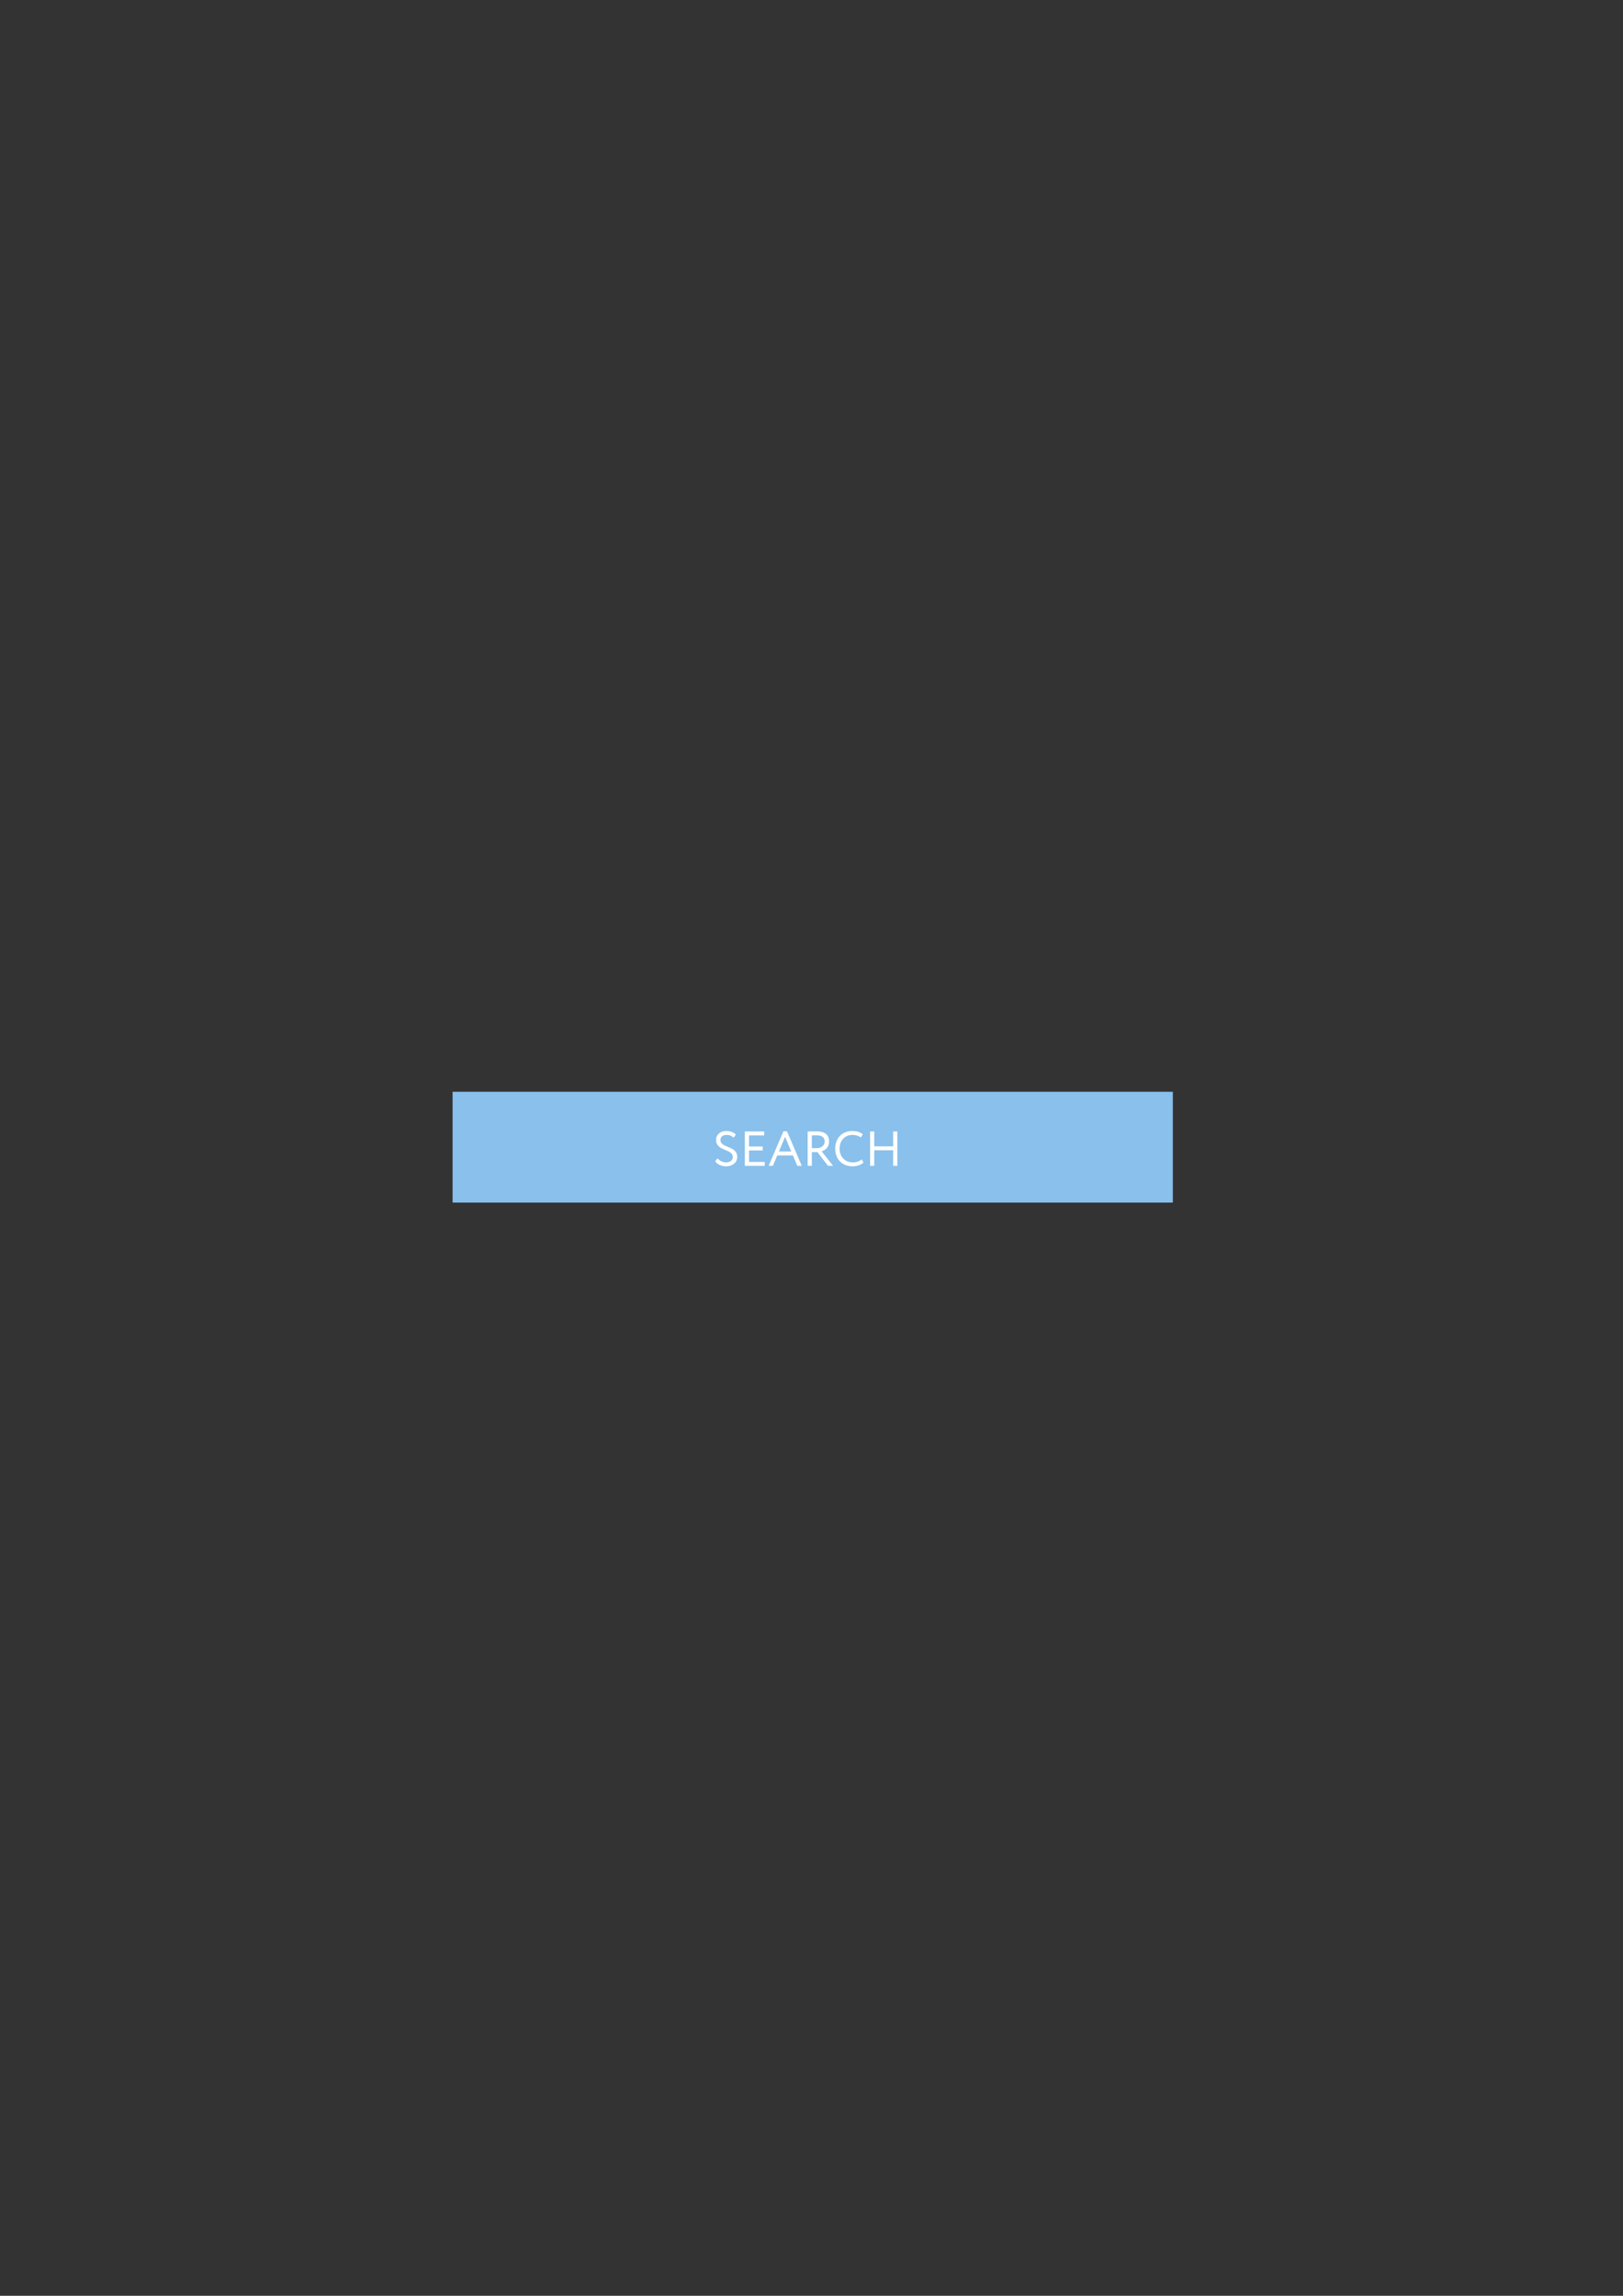 <?xml version="1.0" encoding="utf-8"?>
<!-- Generator: Adobe Illustrator 15.0.0, SVG Export Plug-In . SVG Version: 6.00 Build 0)  -->
<!DOCTYPE svg PUBLIC "-//W3C//DTD SVG 1.1//EN" "http://www.w3.org/Graphics/SVG/1.1/DTD/svg11.dtd">
<svg version="1.1" id="Layer_1" xmlns="http://www.w3.org/2000/svg" xmlns:xlink="http://www.w3.org/1999/xlink" x="0px" y="0px"
	 width="595.28px" height="841.89px" viewBox="0 0 595.28 841.89" enable-background="new 0 0 595.28 841.89" xml:space="preserve">
<rect x="0" y="0" width="595.28" height="841.89" fill="#333333" stroke="none"/>
<rect x="166.5" y="400.868" fill="#89C0EC" width="263.173" height="39.632"/>
<g>
	<defs>
		<rect id="SVGID_1_" x="166" y="400.368" width="264.173" height="40.632"/>
	</defs>
	<clipPath id="SVGID_2_">
		<use xlink:href="#SVGID_1_"  overflow="visible"/>
	</clipPath>
	
		<rect x="166.5" y="400.868" clip-path="url(#SVGID_2_)" fill="none" stroke="#89C0EC" stroke-miterlimit="10" width="263.173" height="39.632"/>
	<path clip-path="url(#SVGID_2_)" fill="#FFFFFF" d="M262.624,418.038c0-1.819,1.405-3.295,3.799-3.295
		c1.459,0,2.755,0.522,3.475,1.314l-0.828,1.153c-0.666-0.666-1.458-1.027-2.557-1.027c-1.404,0-2.268,0.739-2.268,1.855
		c0,3.115,6.158,1.945,6.158,6.249c0,2.069-1.819,3.421-4.106,3.421c-1.548,0-3.349-0.702-3.979-1.892l0.882-1.044
		c0.738,0.973,2.053,1.494,3.115,1.494c1.315,0,2.467-0.684,2.467-1.962C268.782,421.225,262.624,422.215,262.624,418.038"/>
	<polygon clip-path="url(#SVGID_2_)" fill="#FFFFFF" points="273.19,414.923 280.302,414.923 280.302,416.363 274.72,416.363 
		274.72,420.433 279.762,420.433 279.762,421.873 274.72,421.873 274.72,426.086 280.482,426.086 280.482,427.527 273.19,427.527 	
		"/>
	<path clip-path="url(#SVGID_2_)" fill="#FFFFFF" d="M287.338,414.851h1.315l5.42,12.676h-1.639l-1.621-3.818h-5.743l-1.603,3.818
		h-1.548L287.338,414.851z M285.683,422.269h4.537l-2.268-5.384L285.683,422.269z"/>
	<path clip-path="url(#SVGID_2_)" fill="#FFFFFF" d="M296.23,427.526v-12.603c0.702,0,3.024-0.037,3.384-0.037
		c3.439,0,4.484,1.711,4.484,3.746c0,1.962-1.351,3.205-2.737,3.565l4.195,5.329h-1.872l-3.871-5.041h-2.053v5.041H296.23z
		 M297.76,416.363v4.681h1.854c1.459,0,2.863-0.9,2.863-2.394c0-1.297-0.72-2.323-2.952-2.323
		C299.129,416.327,298.354,416.345,297.76,416.363"/>
	<path clip-path="url(#SVGID_2_)" fill="#FFFFFF" d="M316.698,426.302c-0.846,0.864-2.412,1.404-3.979,1.404
		c-3.781,0-6.392-2.556-6.392-6.482c0-3.619,2.34-6.482,6.283-6.482c1.62,0,2.936,0.451,3.835,1.225l-0.702,1.152
		c-0.828-0.612-1.801-0.936-3.114-0.936c-2.737,0-4.682,2.053-4.682,5.041c0,3.007,1.998,5.042,4.915,5.042
		c1.206,0,2.358-0.414,3.224-1.116L316.698,426.302z"/>
	<polygon clip-path="url(#SVGID_2_)" fill="#FFFFFF" points="327.588,421.819 320.656,421.819 320.656,427.526 319.126,427.526 
		319.126,414.923 320.656,414.923 320.656,420.379 327.588,420.379 327.588,414.923 329.118,414.923 329.118,427.526 
		327.588,427.526 	"/>
</g>
</svg>

